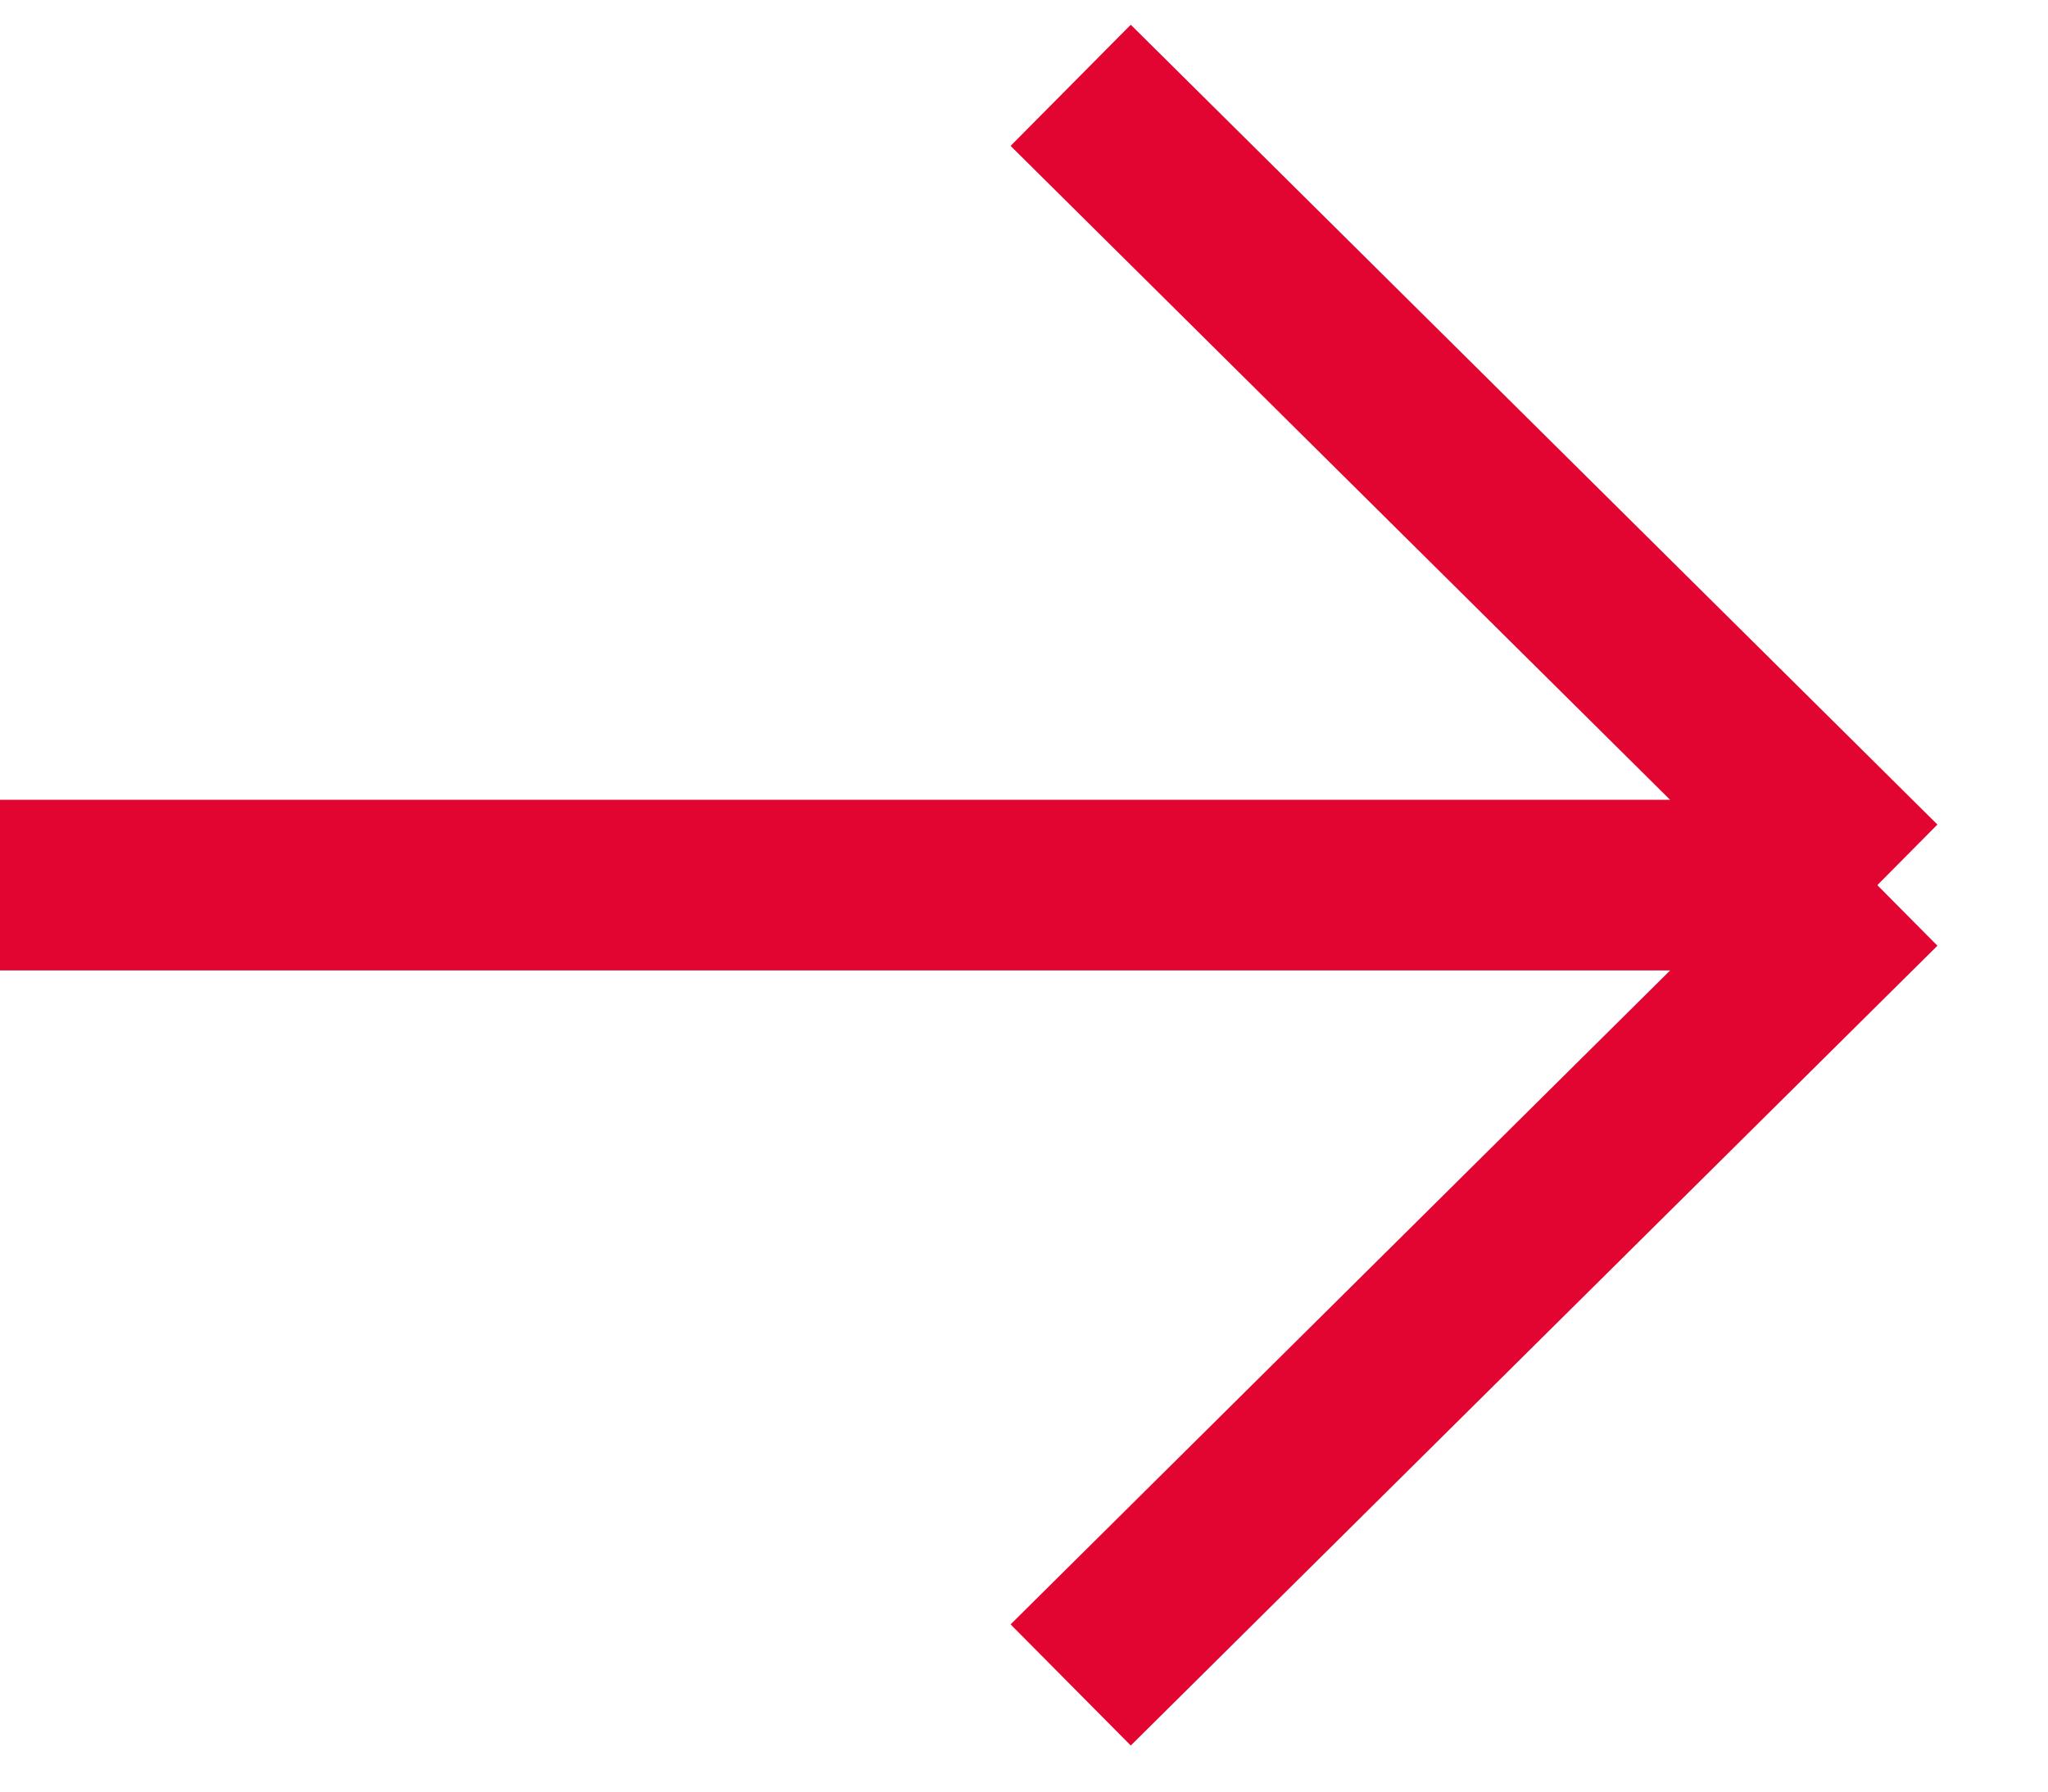 <svg width="24" height="21" viewBox="0 0 24 21" fill="none" xmlns="http://www.w3.org/2000/svg">
<path d="M-4.09794e-07 10.375L22 10.375M22 10.375L12.547 1M22 10.375L12.547 19.75" stroke="#E20531" stroke-width="2"/>
</svg>
